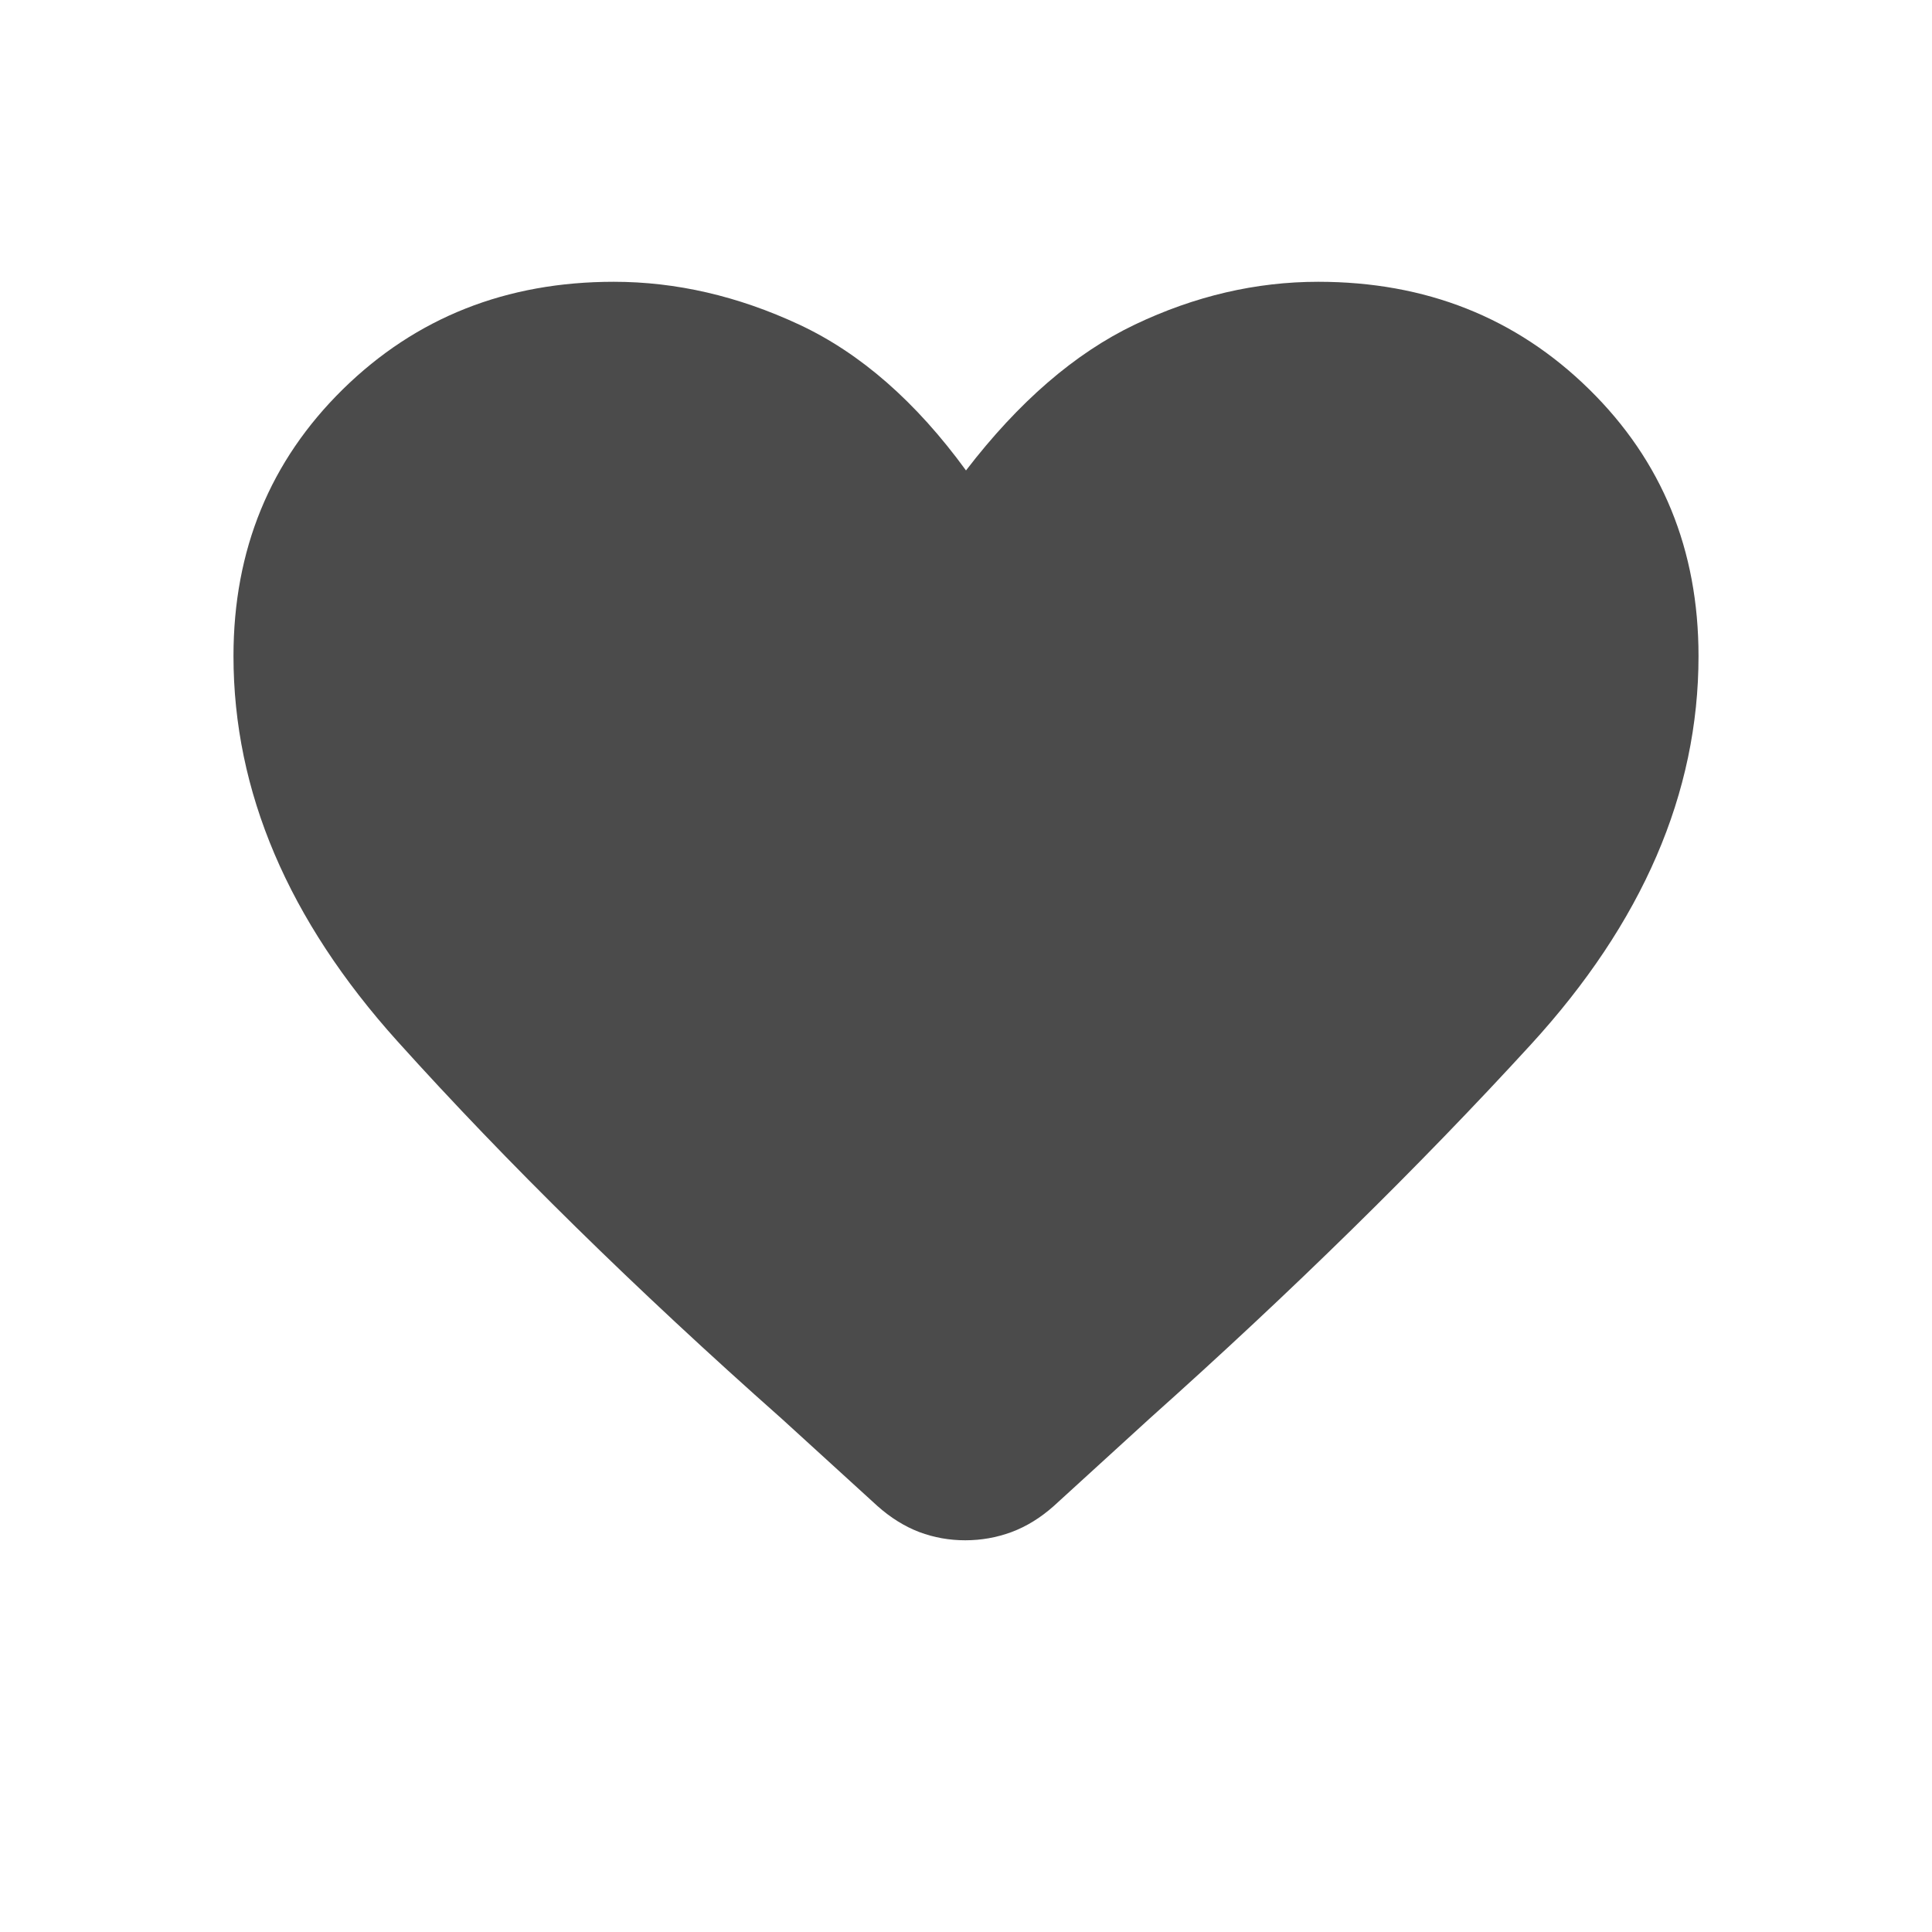 <svg xmlns="http://www.w3.org/2000/svg" width="20" height="20" viewBox="0 0 20 20" fill="none">
  <mask id="mask0_3021_3333" style="mask-type:alpha" maskUnits="userSpaceOnUse" x="0" y="0" width="20" height="20">
    <rect width="20" height="20" fill="#D9D9D9"/>
  </mask>
  <g mask="url(#mask0_3021_3333)">
    <path d="M9.992 15.945C9.828 15.945 9.669 15.917 9.517 15.86C9.365 15.802 9.22 15.712 9.083 15.59L8.095 14.689C6.575 13.342 5.249 12.039 4.116 10.781C2.983 9.523 2.417 8.193 2.417 6.792C2.417 5.692 2.795 4.771 3.55 4.029C4.306 3.287 5.241 2.917 6.354 2.917C6.998 2.917 7.638 3.064 8.273 3.36C8.907 3.656 9.483 4.16 10 4.87C10.545 4.16 11.128 3.656 11.748 3.36C12.369 3.064 13.002 2.917 13.646 2.917C14.759 2.917 15.694 3.287 16.45 4.029C17.206 4.771 17.583 5.692 17.583 6.792C17.583 8.209 17.004 9.551 15.844 10.817C14.684 12.083 13.371 13.371 11.905 14.681L10.909 15.59C10.772 15.712 10.626 15.802 10.471 15.86C10.316 15.917 10.157 15.945 9.992 15.945Z" fill="#4B4B4B"/>
  </g>
</svg>